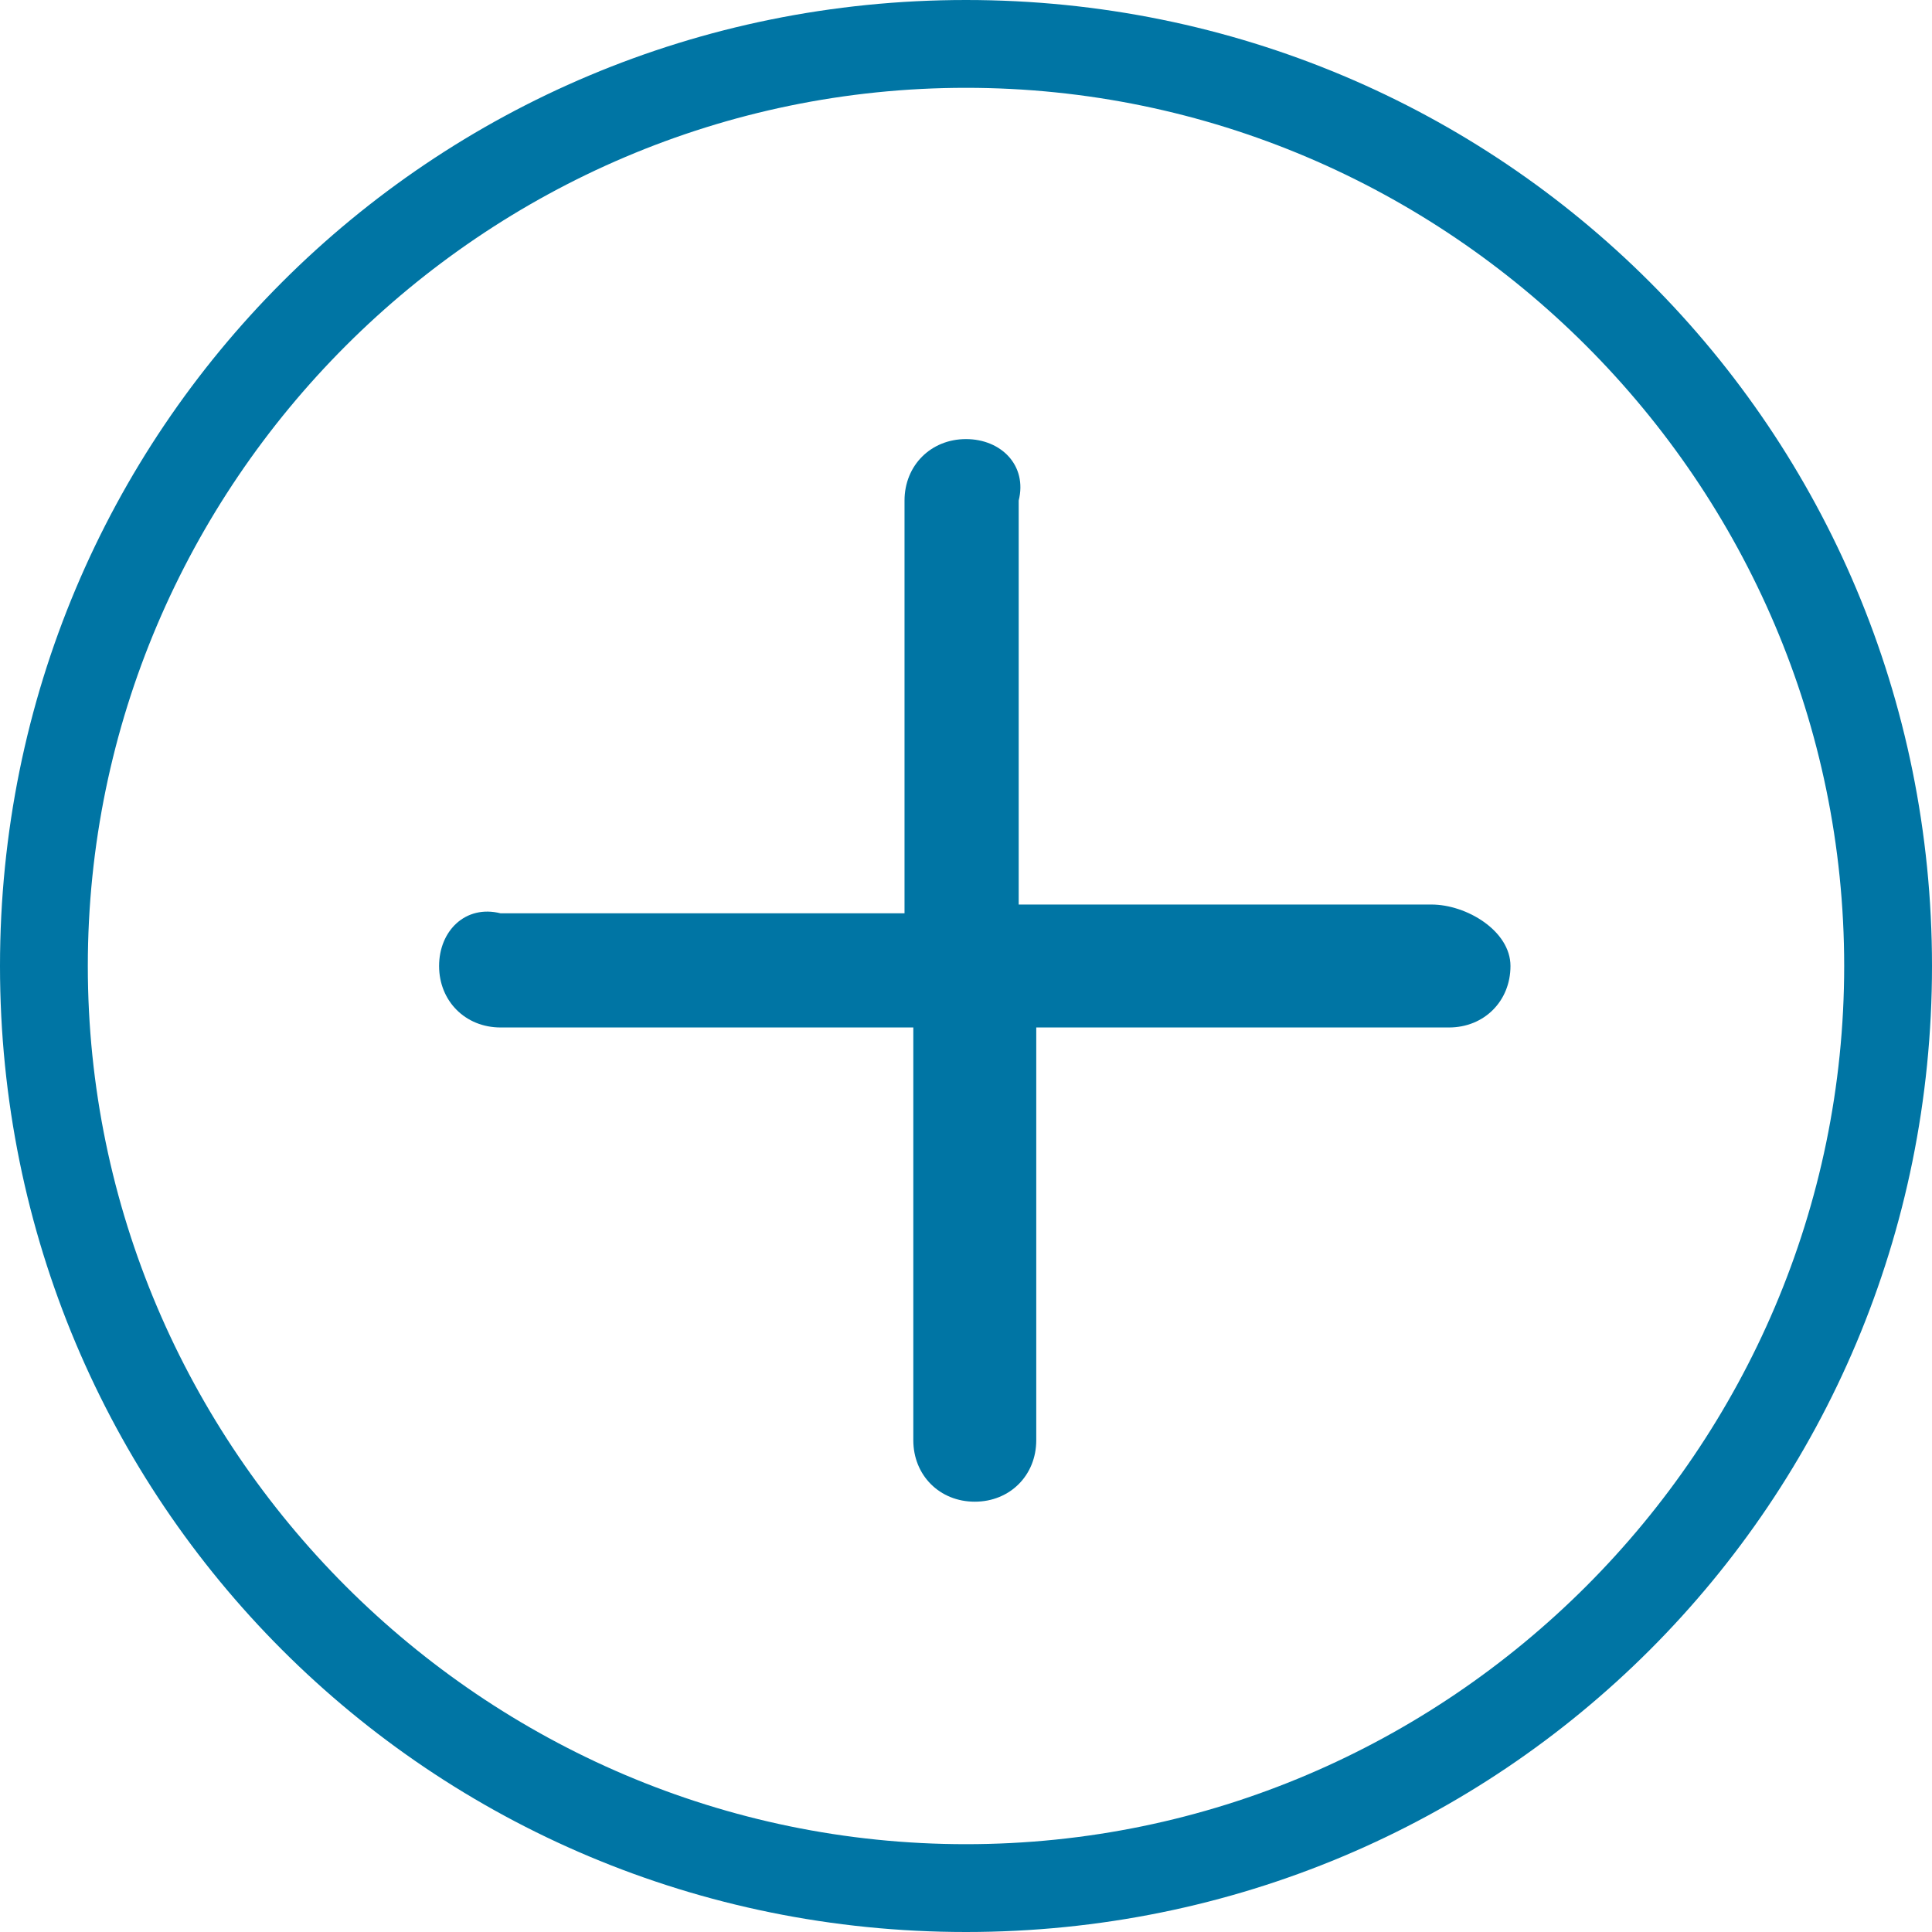 <?xml version="1.0" encoding="utf-8"?>
<!-- Generator: Adobe Illustrator 21.0.2, SVG Export Plug-In . SVG Version: 6.00 Build 0)  -->
<svg version="1.1" id="Layer_1" xmlns="http://www.w3.org/2000/svg" xmlns:xlink="http://www.w3.org/1999/xlink" x="0px" y="0px"
	 viewBox="0 0 22 22" style="enable-background:new 0 0 22 22;" xml:space="preserve">
<style type="text/css">
	.st0{fill:#0075A4;}
	.st1{display:none;}
</style>
<path class="st0" d="M16.3,10.3h-4.7V5.7C11.7,5.3,11.4,5,11,5s-0.7,0.3-0.7,0.7v4.7H5.7C5.3,10.3,5,10.6,5,11s0.3,0.7,0.7,0.7h4.7
	v4.7c0,0.4,0.3,0.7,0.7,0.7s0.7-0.3,0.7-0.7v-4.7h4.7c0.4,0,0.7-0.3,0.7-0.7S16.7,10.3,16.3,10.3z"/>
<g>
	<path class="st0" d="M11,1c5.5,0,10,4.5,10,10s-4.5,10-10,10S1,16.5,1,11S5.5,1,11,1 M11,0C4.9,0,0,4.9,0,11s4.9,11,11,11
		s11-4.9,11-11S17.1,0,11,0L11,0z"/>
</g>
<path class="st1" d="M16,14h-6c-0.4,0-0.5,0.4-0.5,1s0,1,0.5,1h6c0.4,0,0.5-0.4,0.5-1S16.5,14,16,14z M6.9,14H6.1
	c-0.6,0-0.6,0.4-0.6,1s0,1,0.6,1h0.8c0.6,0,0.6-0.4,0.6-1S7.5,14,6.9,14z M16,10h-6c-0.4,0-0.5,0.4-0.5,1s0,1,0.5,1h6
	c0.4,0,0.5-0.4,0.5-1S16.5,10,16,10z M6.9,10H6.1c-0.6,0-0.6,0.4-0.6,1s0,1,0.6,1h0.8c0.6,0,0.6-0.4,0.6-1S7.5,10,6.9,10z M16,10h-6
	c-0.4,0-0.5,0.4-0.5,1s0,1,0.5,1h6c0.4,0,0.5-0.4,0.5-1S16.5,10,16,10z M6.9,10H6.1c-0.6,0-0.6,0.4-0.6,1s0,1,0.6,1h0.8
	c0.6,0,0.6-0.4,0.6-1S7.5,10,6.9,10z M16,6h-6C9.5,6,9.5,6.4,9.5,7s0,1,0.5,1h6c0.4,0,0.5-0.4,0.5-1S16.5,6,16,6z M6.9,6H6.1
	C5.5,6,5.5,6.4,5.5,7s0,1,0.6,1h0.8c0.6,0,0.6-0.4,0.6-1S7.5,6,6.9,6z"/>
</svg>
